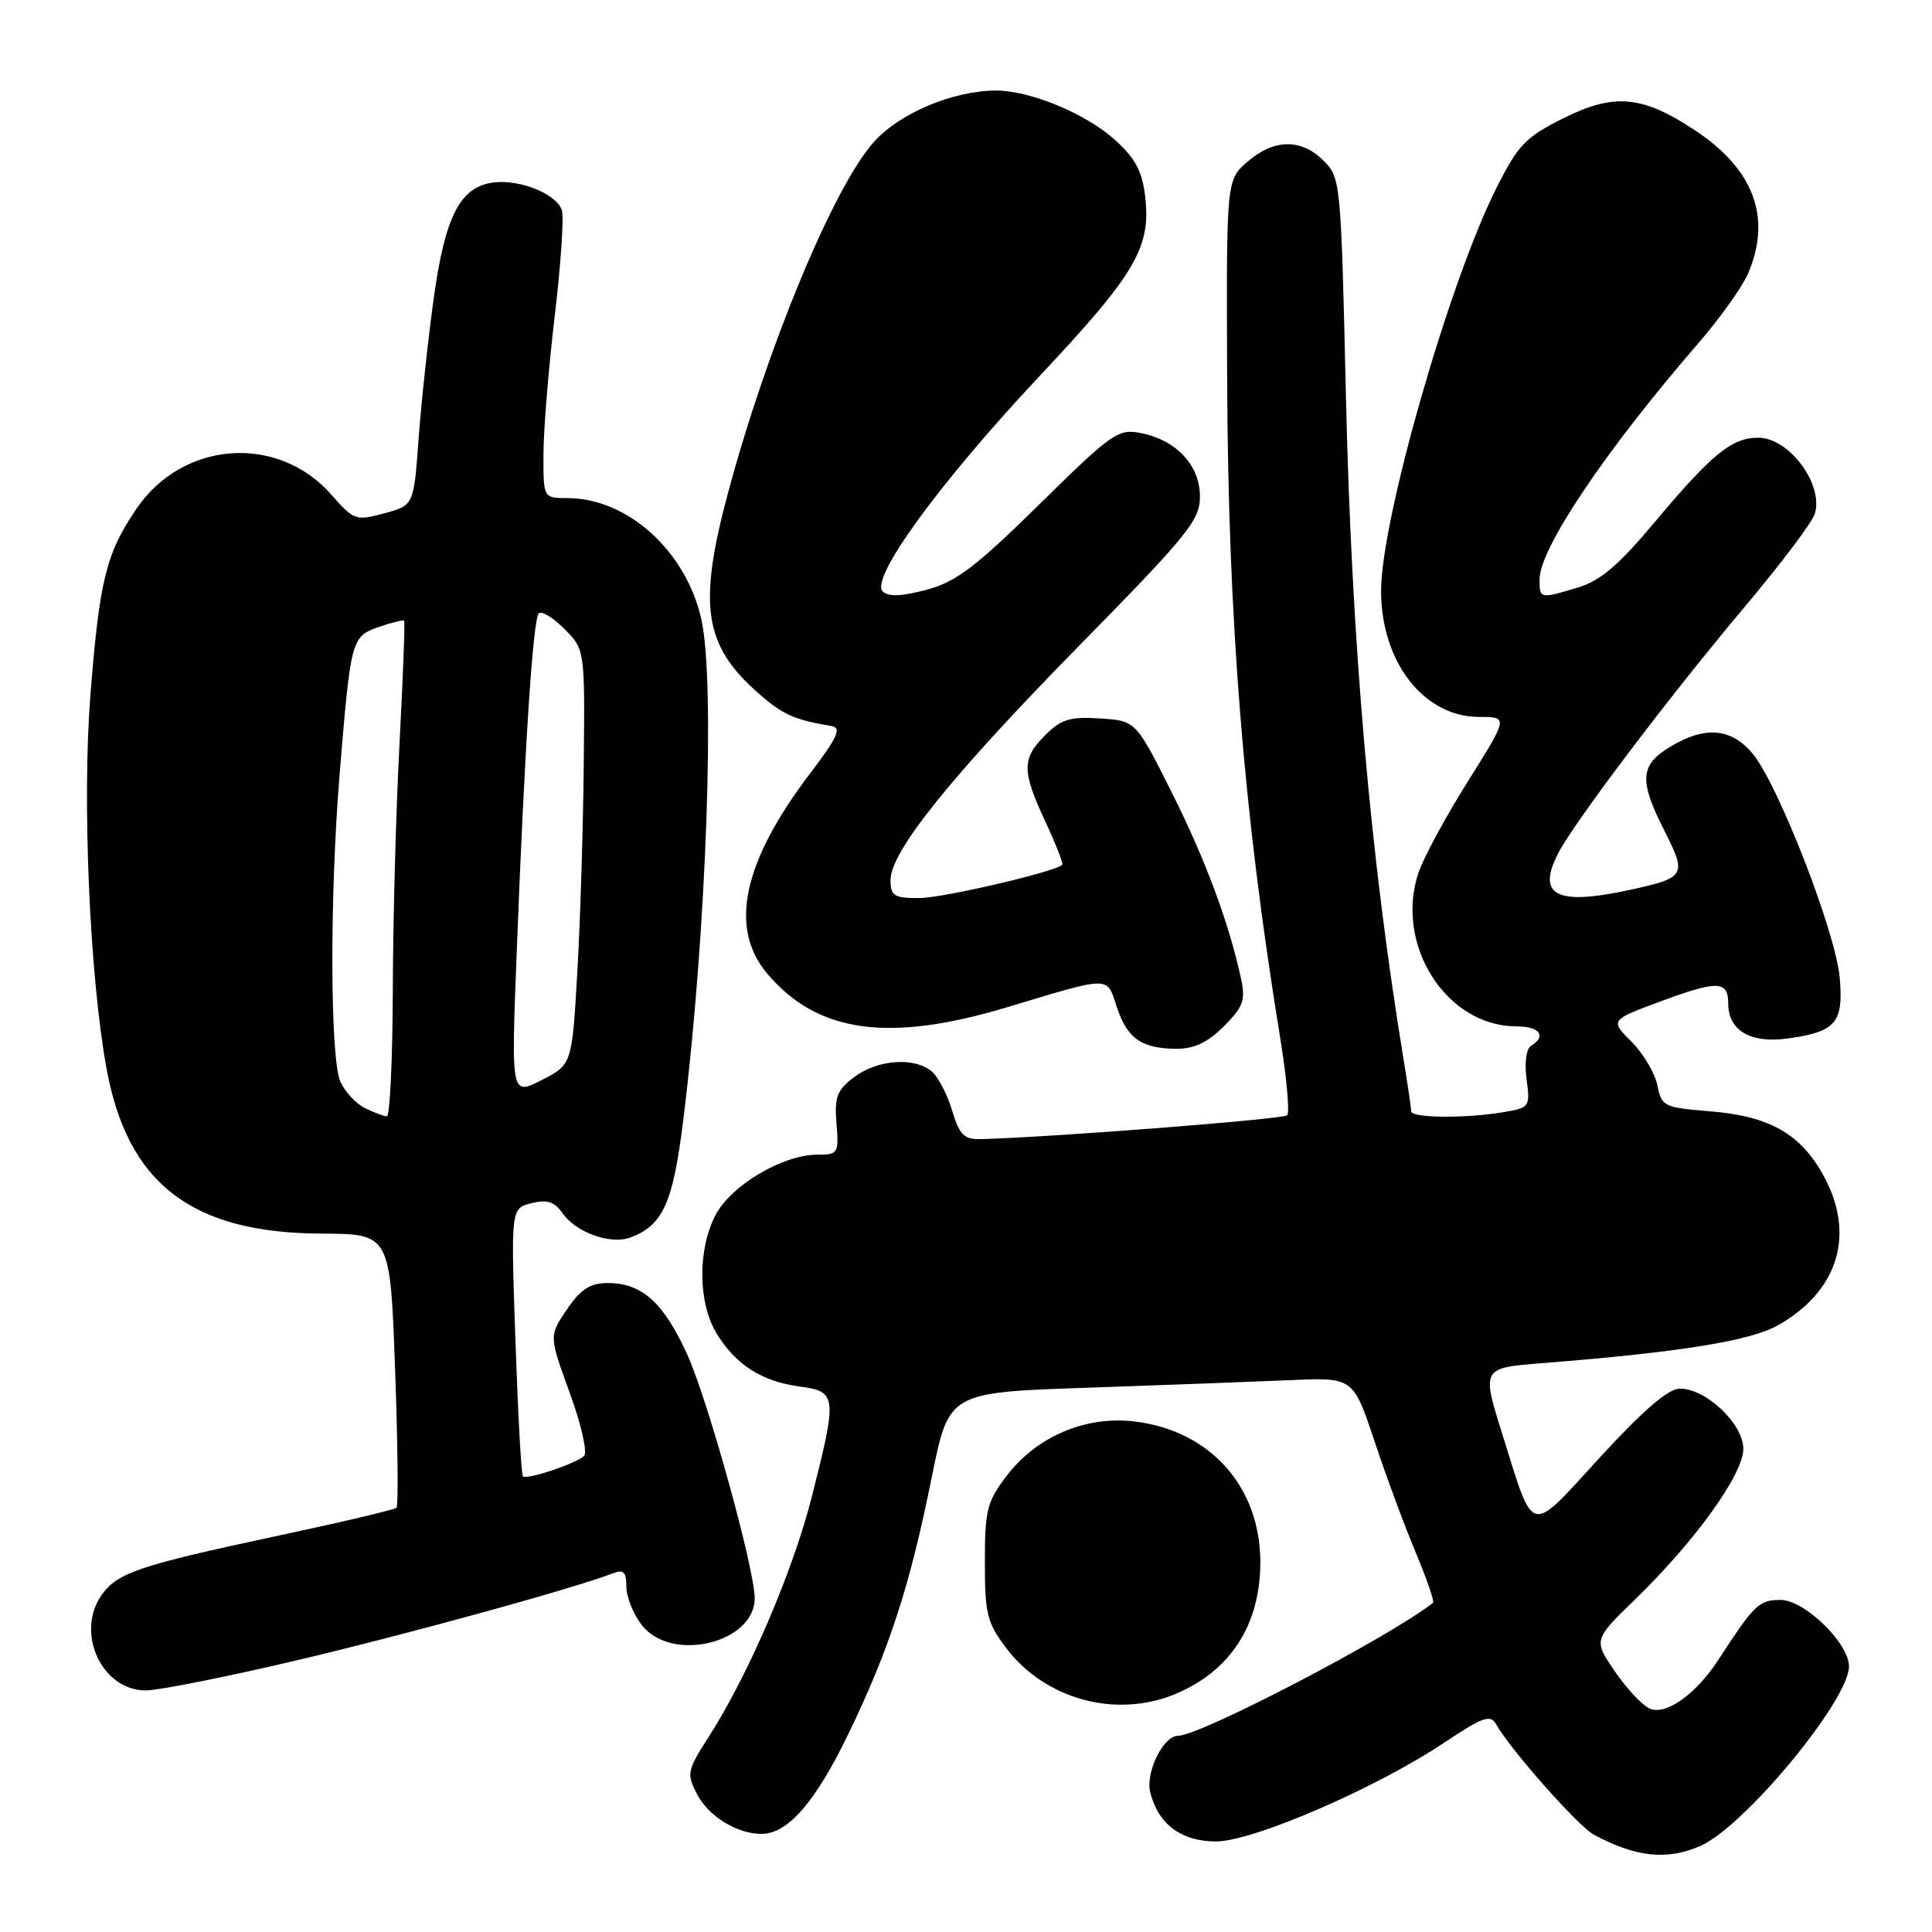 <?xml version="1.0" encoding="UTF-8" standalone="no"?>
<!DOCTYPE svg PUBLIC "-//W3C//DTD SVG 1.1//EN" "http://www.w3.org/Graphics/SVG/1.1/DTD/svg11.dtd" >
<svg xmlns="http://www.w3.org/2000/svg" xmlns:xlink="http://www.w3.org/1999/xlink" version="1.1" viewBox="0 0 256 256">
 <g >
 <path fill="currentColor"
d=" M 225.28 244.61 C 231.08 242.11 245.00 225.30 245.00 220.80 C 245.00 217.73 239.10 212.00 235.94 212.00 C 233.08 212.00 232.47 212.58 227.71 219.91 C 224.77 224.44 220.85 227.26 218.67 226.43 C 217.71 226.06 215.62 223.86 214.03 221.54 C 211.12 217.31 211.12 217.31 216.68 211.91 C 224.68 204.13 231.00 195.33 231.00 191.98 C 231.00 188.68 226.08 184.00 222.60 184.00 C 221.06 184.00 217.78 186.82 212.02 193.09 C 202.48 203.50 203.35 203.70 199.08 190.08 C 196.31 181.26 196.31 181.26 204.41 180.62 C 222.61 179.18 231.93 177.68 235.60 175.60 C 243.52 171.12 245.85 163.68 241.75 156.01 C 238.69 150.28 234.55 147.89 226.55 147.25 C 220.48 146.76 220.17 146.61 219.61 143.81 C 219.29 142.19 217.74 139.59 216.17 138.02 C 213.32 135.17 213.32 135.17 220.28 132.60 C 227.62 129.89 229.00 129.95 229.00 132.99 C 229.00 136.54 231.94 138.28 236.83 137.61 C 243.27 136.73 244.30 135.54 243.77 129.54 C 243.25 123.54 235.59 103.85 232.21 99.83 C 229.35 96.44 225.87 96.17 221.25 98.99 C 217.28 101.41 217.16 103.42 220.59 110.17 C 223.55 116.02 223.36 116.32 215.70 117.97 C 206.19 120.01 203.59 118.63 206.47 113.06 C 208.62 108.90 221.44 91.96 231.25 80.33 C 235.96 74.73 240.11 69.23 240.46 68.11 C 241.70 64.23 237.08 58.00 232.98 58.00 C 229.46 58.00 226.83 60.15 219.22 69.23 C 214.51 74.86 212.03 76.97 209.12 77.84 C 204.04 79.37 204.00 79.36 204.00 76.75 C 204.01 72.67 212.75 59.67 225.02 45.50 C 227.88 42.20 230.84 38.05 231.61 36.28 C 234.80 28.89 232.44 22.47 224.62 17.28 C 217.61 12.64 213.89 12.30 207.13 15.68 C 202.12 18.19 201.14 19.21 198.24 25.00 C 191.99 37.47 183.00 68.89 183.00 78.28 C 183.00 87.72 188.66 95.00 196.01 95.00 C 199.86 95.00 199.86 95.00 194.49 103.56 C 191.53 108.27 188.59 113.72 187.94 115.68 C 184.78 125.25 191.67 136.00 200.95 136.00 C 204.01 136.00 204.97 137.28 202.89 138.57 C 202.23 138.98 201.98 140.80 202.28 143.02 C 202.77 146.68 202.69 146.79 199.14 147.38 C 194.04 148.22 187.00 148.15 186.99 147.25 C 186.99 146.84 186.54 143.80 186.00 140.50 C 181.54 113.40 179.08 85.04 178.33 52.05 C 177.69 24.12 177.64 23.55 175.39 21.30 C 172.43 18.34 168.83 18.38 165.31 21.42 C 162.50 23.84 162.50 23.84 162.60 49.67 C 162.71 82.04 164.76 107.63 169.60 137.32 C 170.48 142.71 170.91 147.42 170.56 147.78 C 170.03 148.31 139.07 150.71 129.91 150.94 C 127.74 150.99 127.12 150.36 126.15 147.12 C 125.51 144.98 124.29 142.66 123.44 141.95 C 121.14 140.04 116.28 140.40 113.21 142.70 C 110.90 144.44 110.55 145.34 110.84 148.87 C 111.16 152.83 111.05 153.00 108.30 153.00 C 103.73 153.00 96.88 157.06 94.82 160.98 C 92.42 165.58 92.48 172.63 94.96 176.70 C 97.48 180.84 100.94 183.05 105.96 183.72 C 110.90 184.38 110.96 184.96 107.57 198.33 C 105.06 208.23 99.16 221.95 93.90 230.16 C 91.04 234.61 90.96 235.02 92.36 237.74 C 93.88 240.67 97.66 243.00 100.91 243.00 C 104.40 243.00 108.07 238.76 112.46 229.66 C 117.88 218.42 120.56 210.16 123.48 195.66 C 125.73 184.50 125.73 184.50 144.11 183.88 C 154.23 183.53 166.28 183.08 170.90 182.88 C 179.30 182.50 179.30 182.50 182.14 191.00 C 183.70 195.68 186.16 202.33 187.62 205.79 C 189.07 209.25 190.09 212.21 189.88 212.38 C 184.17 216.89 159.05 230.00 156.10 230.00 C 154.13 230.00 151.75 234.87 152.42 237.52 C 153.47 241.72 156.53 244.00 161.13 244.00 C 166.04 244.00 182.34 236.94 191.40 230.89 C 196.49 227.49 197.50 227.14 198.25 228.48 C 200.12 231.82 209.13 242.00 211.20 243.11 C 216.77 246.09 220.85 246.53 225.28 244.61 Z  M 155.75 224.46 C 163.05 221.41 167.00 215.28 167.00 207.00 C 167.00 196.99 160.33 189.54 150.32 188.35 C 143.84 187.58 137.37 190.34 133.39 195.55 C 130.78 198.97 130.50 200.10 130.50 207.00 C 130.50 213.90 130.79 215.03 133.38 218.44 C 138.55 225.21 147.92 227.73 155.75 224.46 Z  M 39.50 219.96 C 54.33 216.45 75.97 210.49 81.25 208.46 C 82.63 207.93 83.00 208.31 83.00 210.26 C 83.00 211.62 83.93 213.92 85.07 215.37 C 89.01 220.36 100.00 217.71 100.00 211.77 C 100.00 207.92 93.81 185.54 91.08 179.52 C 87.95 172.60 85.05 170.00 80.53 170.01 C 78.19 170.01 76.96 170.81 75.12 173.51 C 72.74 177.01 72.74 177.01 75.50 184.58 C 77.04 188.81 77.87 192.49 77.38 192.94 C 76.22 193.98 69.78 196.12 69.29 195.62 C 69.07 195.41 68.63 187.33 68.30 177.67 C 67.69 160.12 67.69 160.12 70.41 159.43 C 72.51 158.91 73.46 159.22 74.55 160.77 C 76.34 163.32 80.90 164.95 83.51 163.98 C 87.88 162.35 89.18 159.44 90.57 148.15 C 93.62 123.38 94.80 90.21 92.92 82.00 C 90.87 72.98 83.13 66.00 75.18 66.00 C 72.00 66.00 72.00 66.00 72.01 60.25 C 72.01 57.09 72.68 48.88 73.49 42.00 C 74.31 35.12 74.74 28.76 74.45 27.86 C 73.78 25.73 68.97 23.76 65.46 24.17 C 60.99 24.70 58.97 28.59 57.46 39.61 C 56.71 45.05 55.81 53.43 55.46 58.24 C 54.82 66.97 54.82 66.97 50.91 68.02 C 47.15 69.04 46.89 68.94 43.92 65.56 C 36.83 57.49 24.25 58.37 18.10 67.39 C 14.06 73.30 13.18 76.86 11.98 92.08 C 10.88 106.13 11.86 129.05 14.09 141.45 C 16.86 156.83 25.36 163.39 42.60 163.46 C 51.70 163.50 51.70 163.50 52.35 181.42 C 52.71 191.27 52.79 199.54 52.54 199.79 C 52.29 200.04 44.98 201.76 36.29 203.61 C 18.45 207.42 15.53 208.41 13.46 211.36 C 9.96 216.36 13.50 224.01 19.32 223.99 C 21.07 223.98 30.15 222.17 39.50 219.96 Z  M 162.16 136.00 C 164.72 133.44 165.05 132.52 164.46 129.75 C 162.84 122.27 159.74 113.93 155.26 105.00 C 150.50 95.50 150.50 95.50 145.76 95.20 C 141.80 94.94 140.61 95.30 138.51 97.40 C 135.38 100.53 135.38 102.13 138.53 108.90 C 139.91 111.86 140.91 114.42 140.76 114.58 C 139.80 115.53 124.90 119.00 121.77 119.00 C 118.46 119.00 118.00 118.71 118.00 116.61 C 118.00 112.81 126.11 102.75 143.17 85.38 C 157.45 70.84 159.00 68.92 159.00 65.80 C 159.00 61.67 155.90 58.33 151.19 57.39 C 148.16 56.78 147.38 57.33 137.74 66.81 C 129.25 75.16 126.69 77.10 122.76 78.15 C 119.44 79.03 117.70 79.10 116.96 78.36 C 115.24 76.64 124.56 63.87 137.86 49.71 C 150.66 36.07 152.62 32.68 151.69 25.63 C 151.27 22.49 150.26 20.74 147.48 18.31 C 143.59 14.93 136.40 12.00 132.00 12.00 C 126.34 12.00 119.27 14.96 115.82 18.78 C 110.50 24.67 101.66 45.94 96.44 65.41 C 92.47 80.23 93.28 85.52 100.47 91.84 C 103.73 94.70 105.19 95.36 110.19 96.21 C 111.55 96.44 110.99 97.69 107.33 102.50 C 98.44 114.19 96.56 122.94 101.63 128.97 C 108.28 136.88 117.72 138.20 133.50 133.45 C 147.33 129.29 146.61 129.29 147.97 133.40 C 149.35 137.59 151.24 138.93 155.83 138.97 C 158.22 138.99 160.00 138.15 162.16 136.00 Z  M 48.36 146.83 C 47.19 146.26 45.73 144.70 45.11 143.35 C 43.73 140.31 43.67 118.69 45.01 102.50 C 46.48 84.63 46.56 84.35 50.19 83.08 C 51.91 82.48 53.43 82.11 53.55 82.25 C 53.68 82.39 53.40 89.70 52.94 98.50 C 52.47 107.30 52.07 122.04 52.05 131.25 C 52.02 140.46 51.66 147.97 51.25 147.93 C 50.84 147.90 49.54 147.40 48.36 146.83 Z  M 68.46 126.34 C 69.51 99.06 70.62 82.05 71.39 81.28 C 71.76 80.91 73.28 81.83 74.78 83.33 C 77.50 86.06 77.50 86.06 77.35 101.28 C 77.27 109.65 76.89 122.03 76.50 128.78 C 75.79 141.06 75.79 141.06 71.76 143.12 C 67.73 145.18 67.73 145.18 68.46 126.34 Z "/>
</g>
</svg>